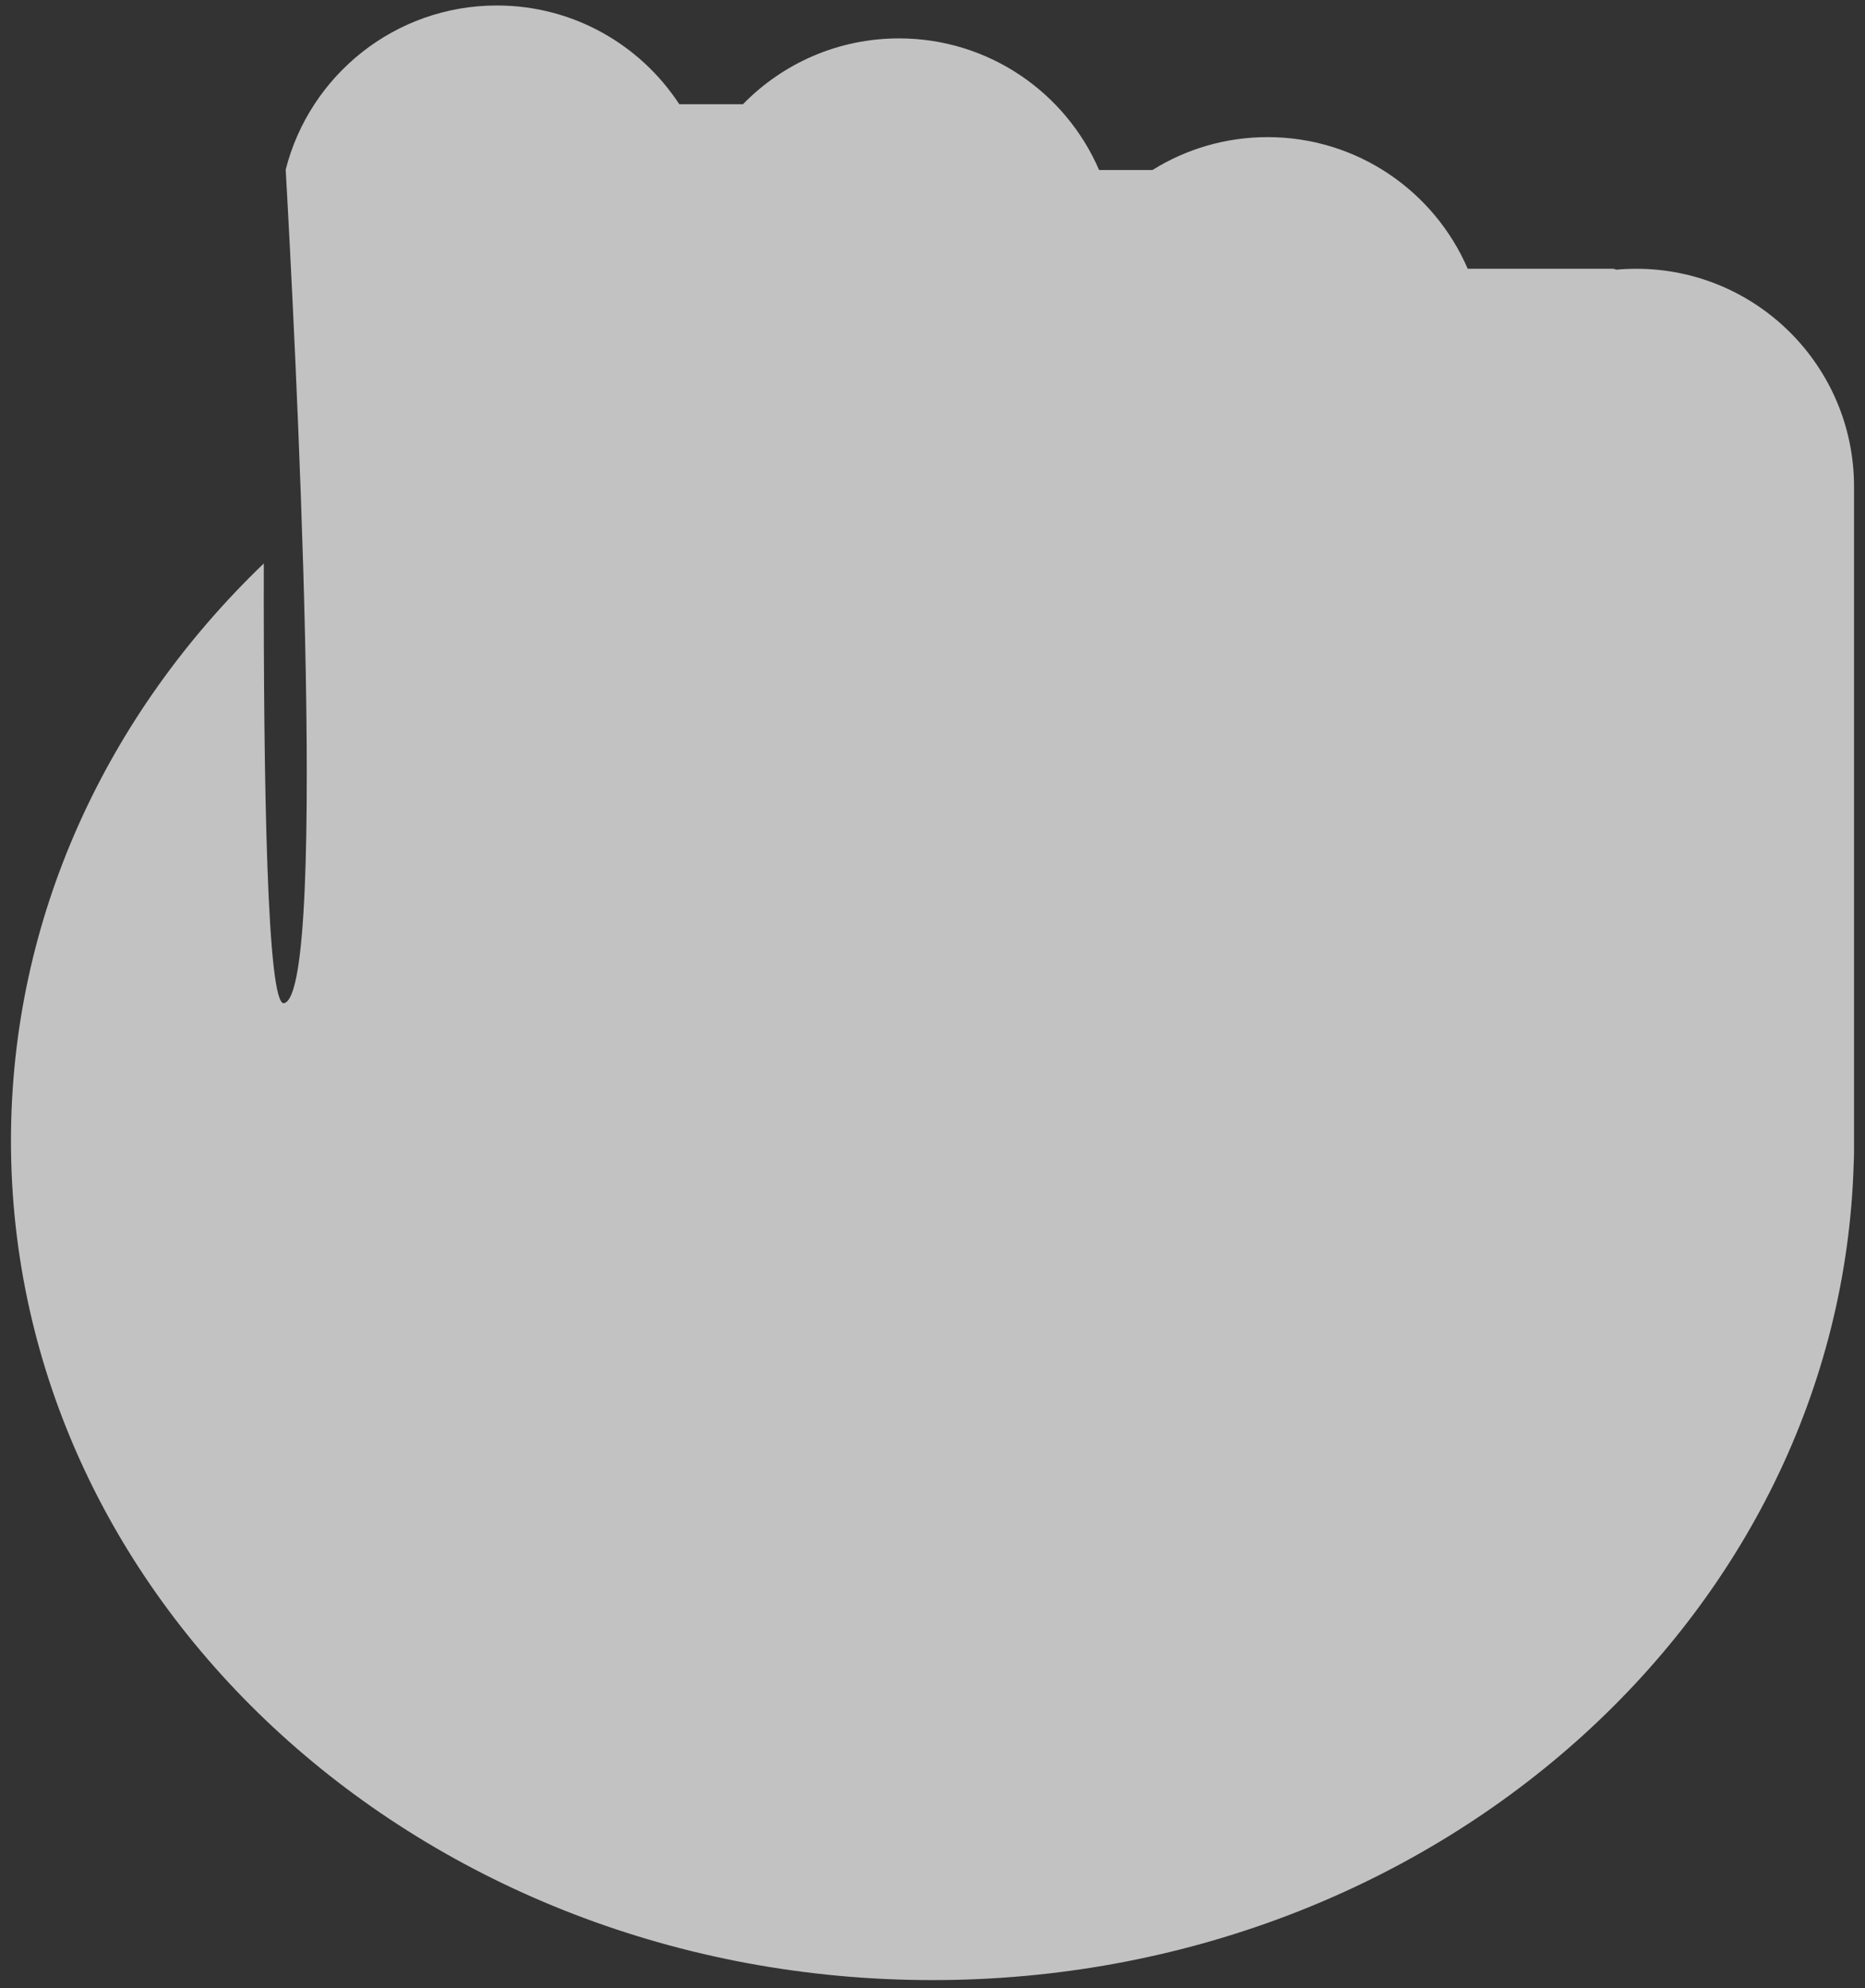 <svg width="136" height="145" viewBox="0 0 136 145" fill="none" xmlns="http://www.w3.org/2000/svg">
<rect x="0" y="0" width="136" height="145" fill="#333333" stroke="none"/>
<path fill-rule="evenodd" clip-rule="evenodd" d="M20.834 12.371C22.577 5.491 28.811 0.4 36.233 0.4C41.8 0.4 46.699 3.264 49.535 7.6H54.179C57.064 4.639 61.096 2.8 65.556 2.8C72.097 2.8 77.714 6.753 80.149 12.4H84.037C86.474 10.879 89.353 10 92.436 10C98.977 10 104.594 13.953 107.029 19.6H117.602C117.693 19.6 117.777 19.624 117.85 19.667C118.333 19.622 118.822 19.6 119.316 19.6C128.089 19.6 135.2 26.711 135.2 35.484V83.112L135.2 83.2L135.2 83.288V83.974C135.2 84.265 135.192 84.554 135.176 84.842C134.221 117.883 104.511 144.4 68 144.4C30.887 144.4 0.8 117 0.8 83.2C0.8 66.885 7.81 52.061 19.237 41.09C19.209 56.995 19.477 73.439 20.716 73.157C24.032 72.401 21.441 23.136 20.834 12.371Z" fill="white" opacity='0.7'/>
</svg>
